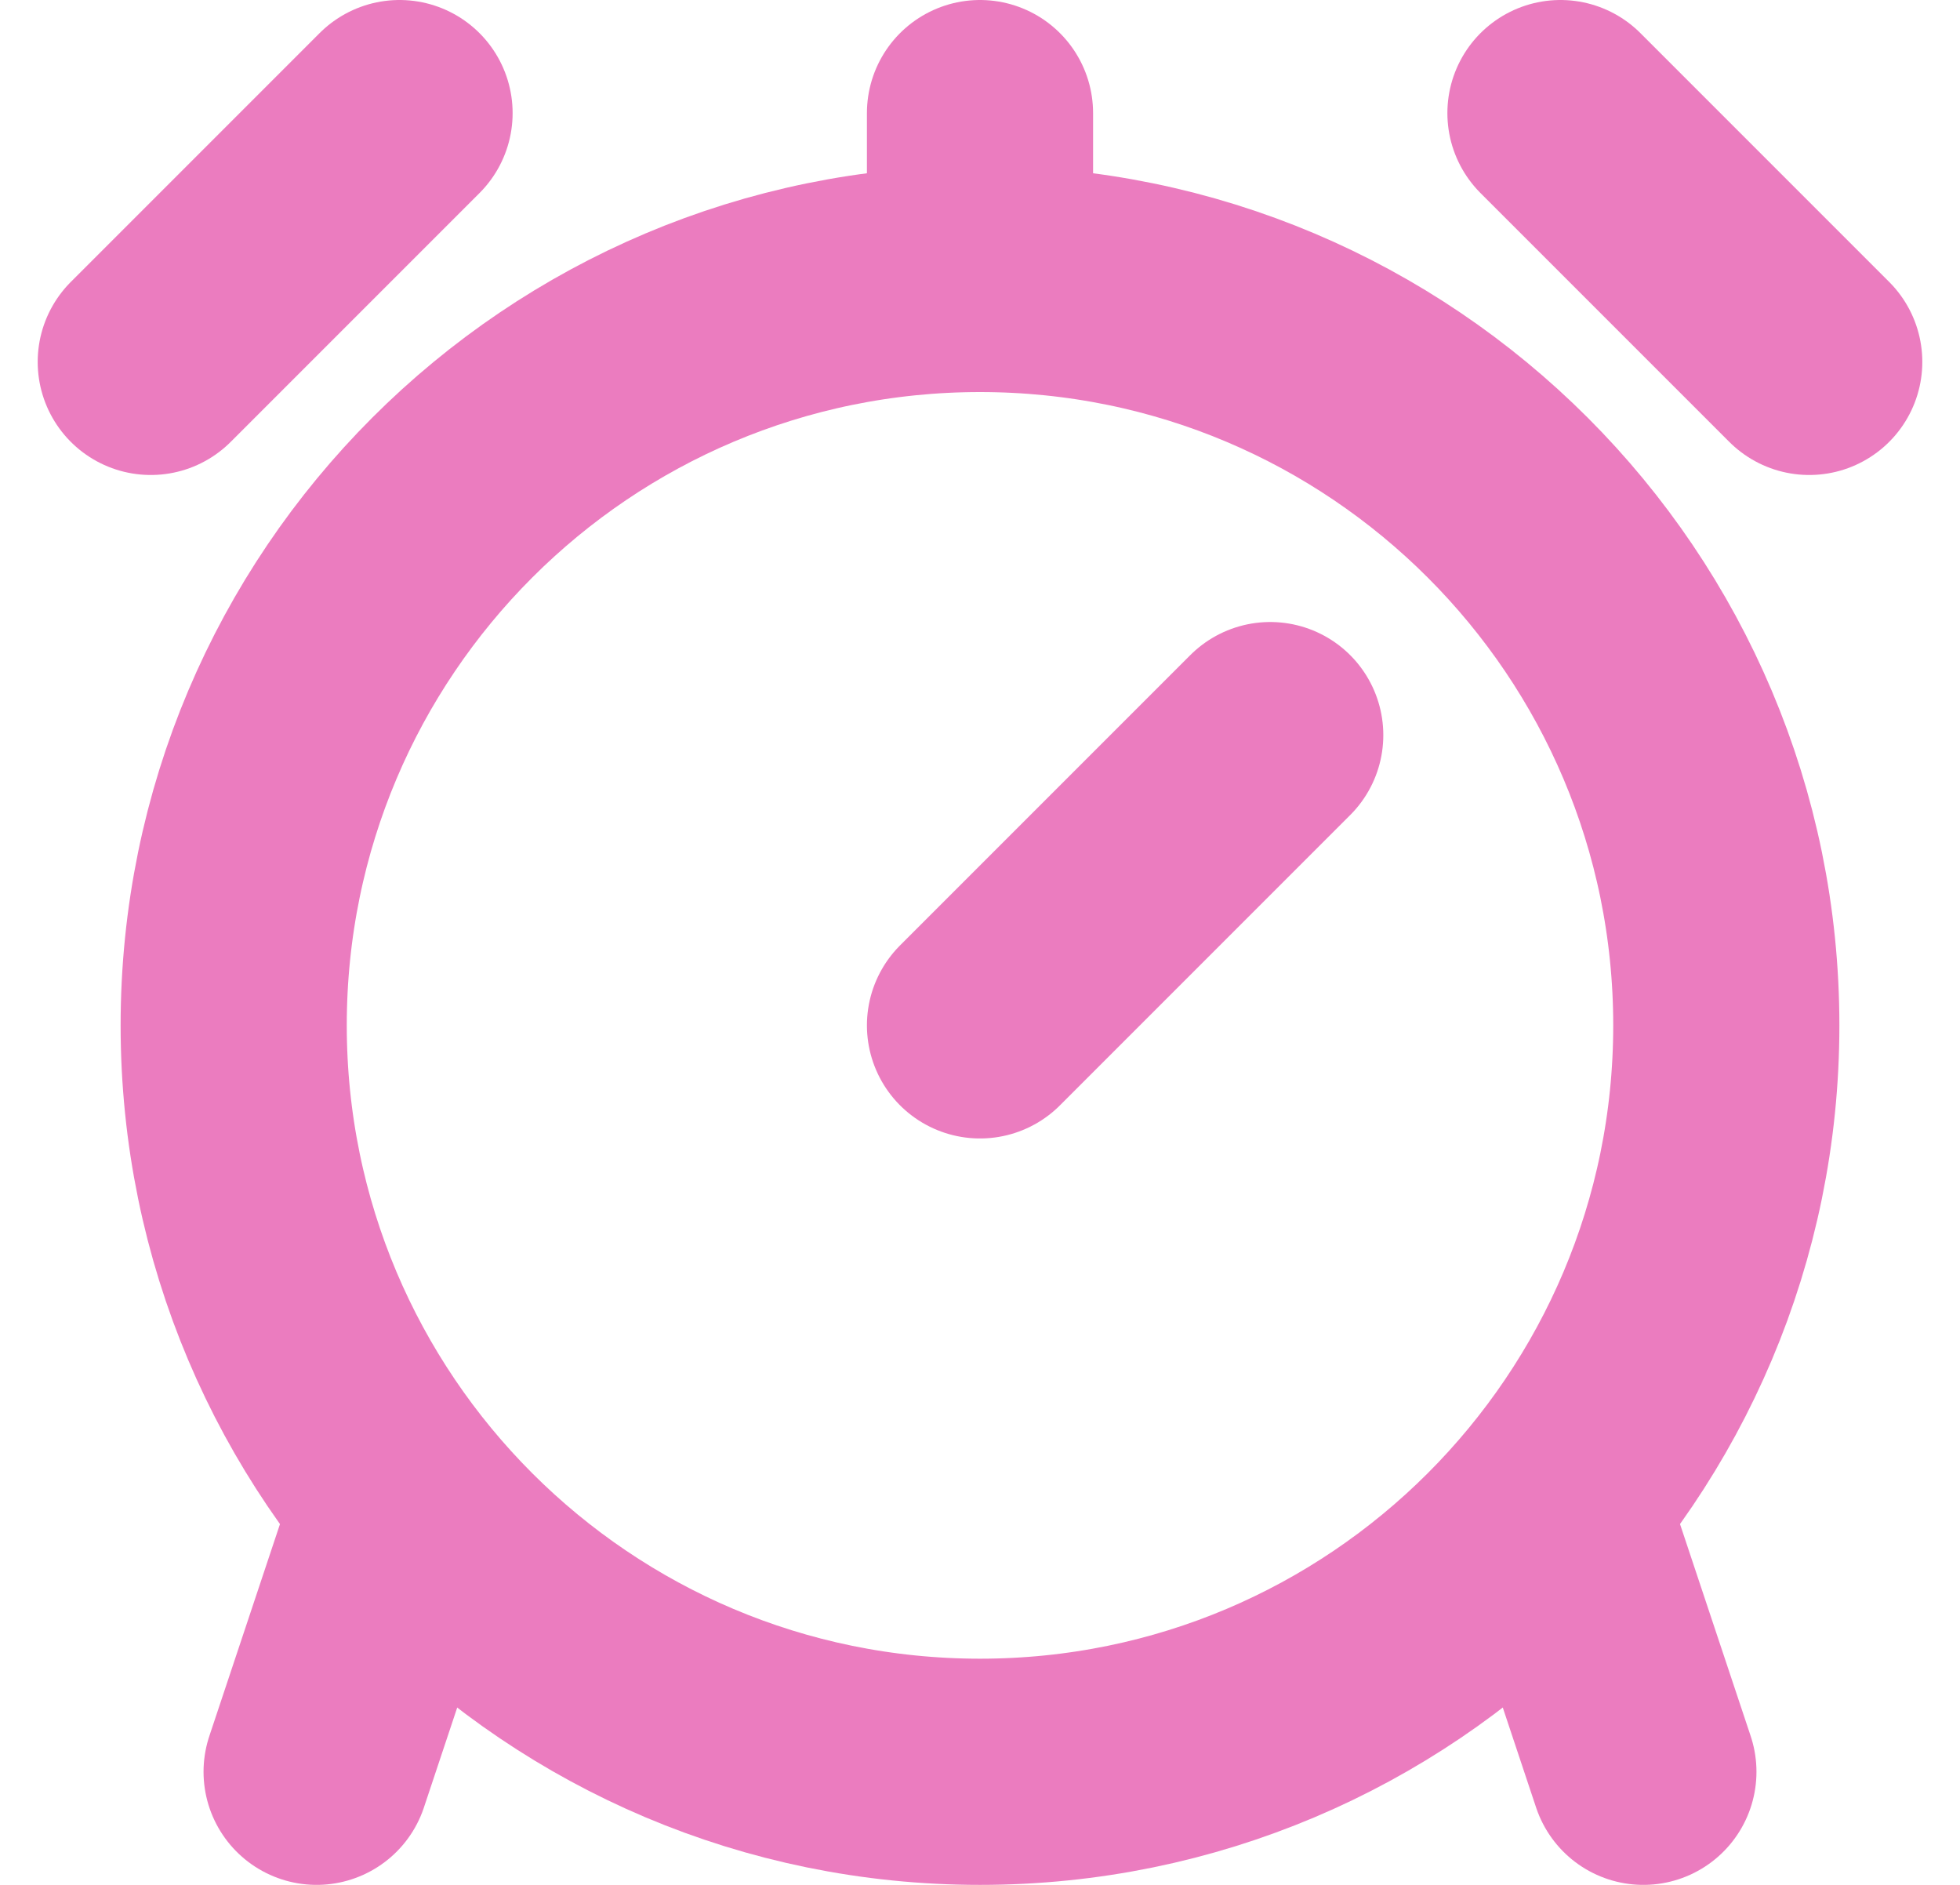 <svg width="26" height="25" viewBox="0 0 26 25" fill="none" xmlns="http://www.w3.org/2000/svg">
<path d="M13 23.5C18.467 23.5 22.9 19.068 22.9 13.6C22.9 8.133 18.467 3.7 13 3.7C7.532 3.7 3.1 8.133 3.1 13.6C3.1 19.068 7.532 23.5 13 23.5Z" stroke="#EB7CBF" stroke-width="3" stroke-linecap="round" stroke-linejoin="round"/>
<path d="M16.85 9.75L13 13.6M20.7 20.2L21.8 23.5M5.3 20.2L4.2 23.5M2 4.8L5.3 1.5M20.7 1.5L24 4.8M13 3.7V1.5" stroke="#EB7CBF" stroke-width="3" stroke-linecap="round" stroke-linejoin="round"/>
</svg>
